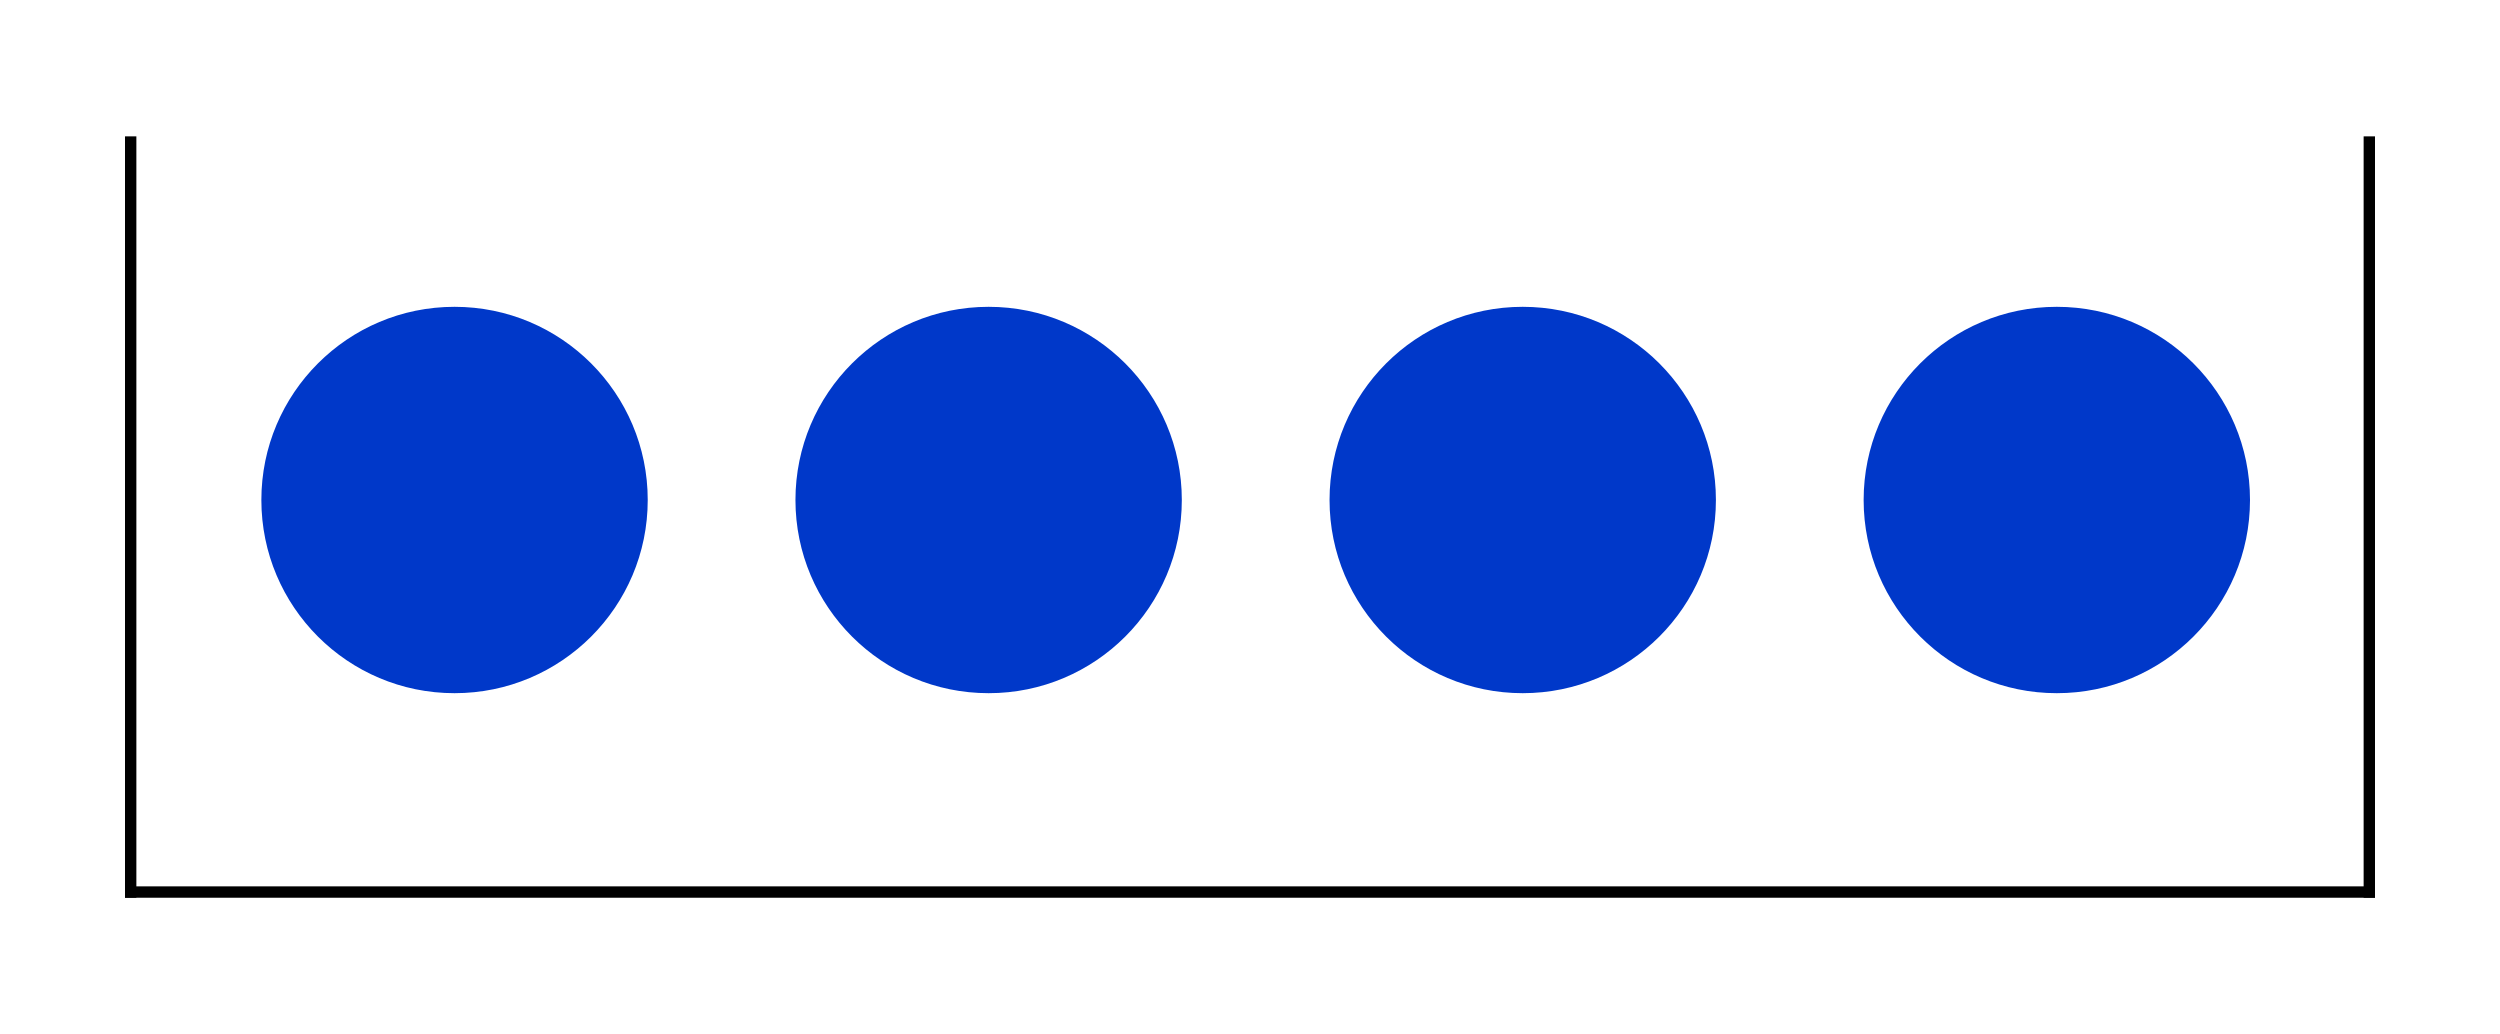 <svg width="220" height="91" viewBox="0 0 220 91" fill="none" xmlns="http://www.w3.org/2000/svg">
<rect width="220" height="91" fill="white"/>
<line x1="11.5" y1="12" x2="11.5" y2="79" stroke="black"/>
<line x1="11" y1="78.5" x2="209" y2="78.5" stroke="black"/>
<line x1="208.5" y1="79" x2="208.5" y2="12" stroke="black"/>
<circle cx="40" cy="44" r="17" fill="#0038C9"/>
<circle cx="181" cy="44" r="17" fill="#0038C9"/>
<circle cx="134" cy="44" r="17" fill="#0038C9"/>
<circle cx="87" cy="44" r="17" fill="#0038C9"/>
</svg>
